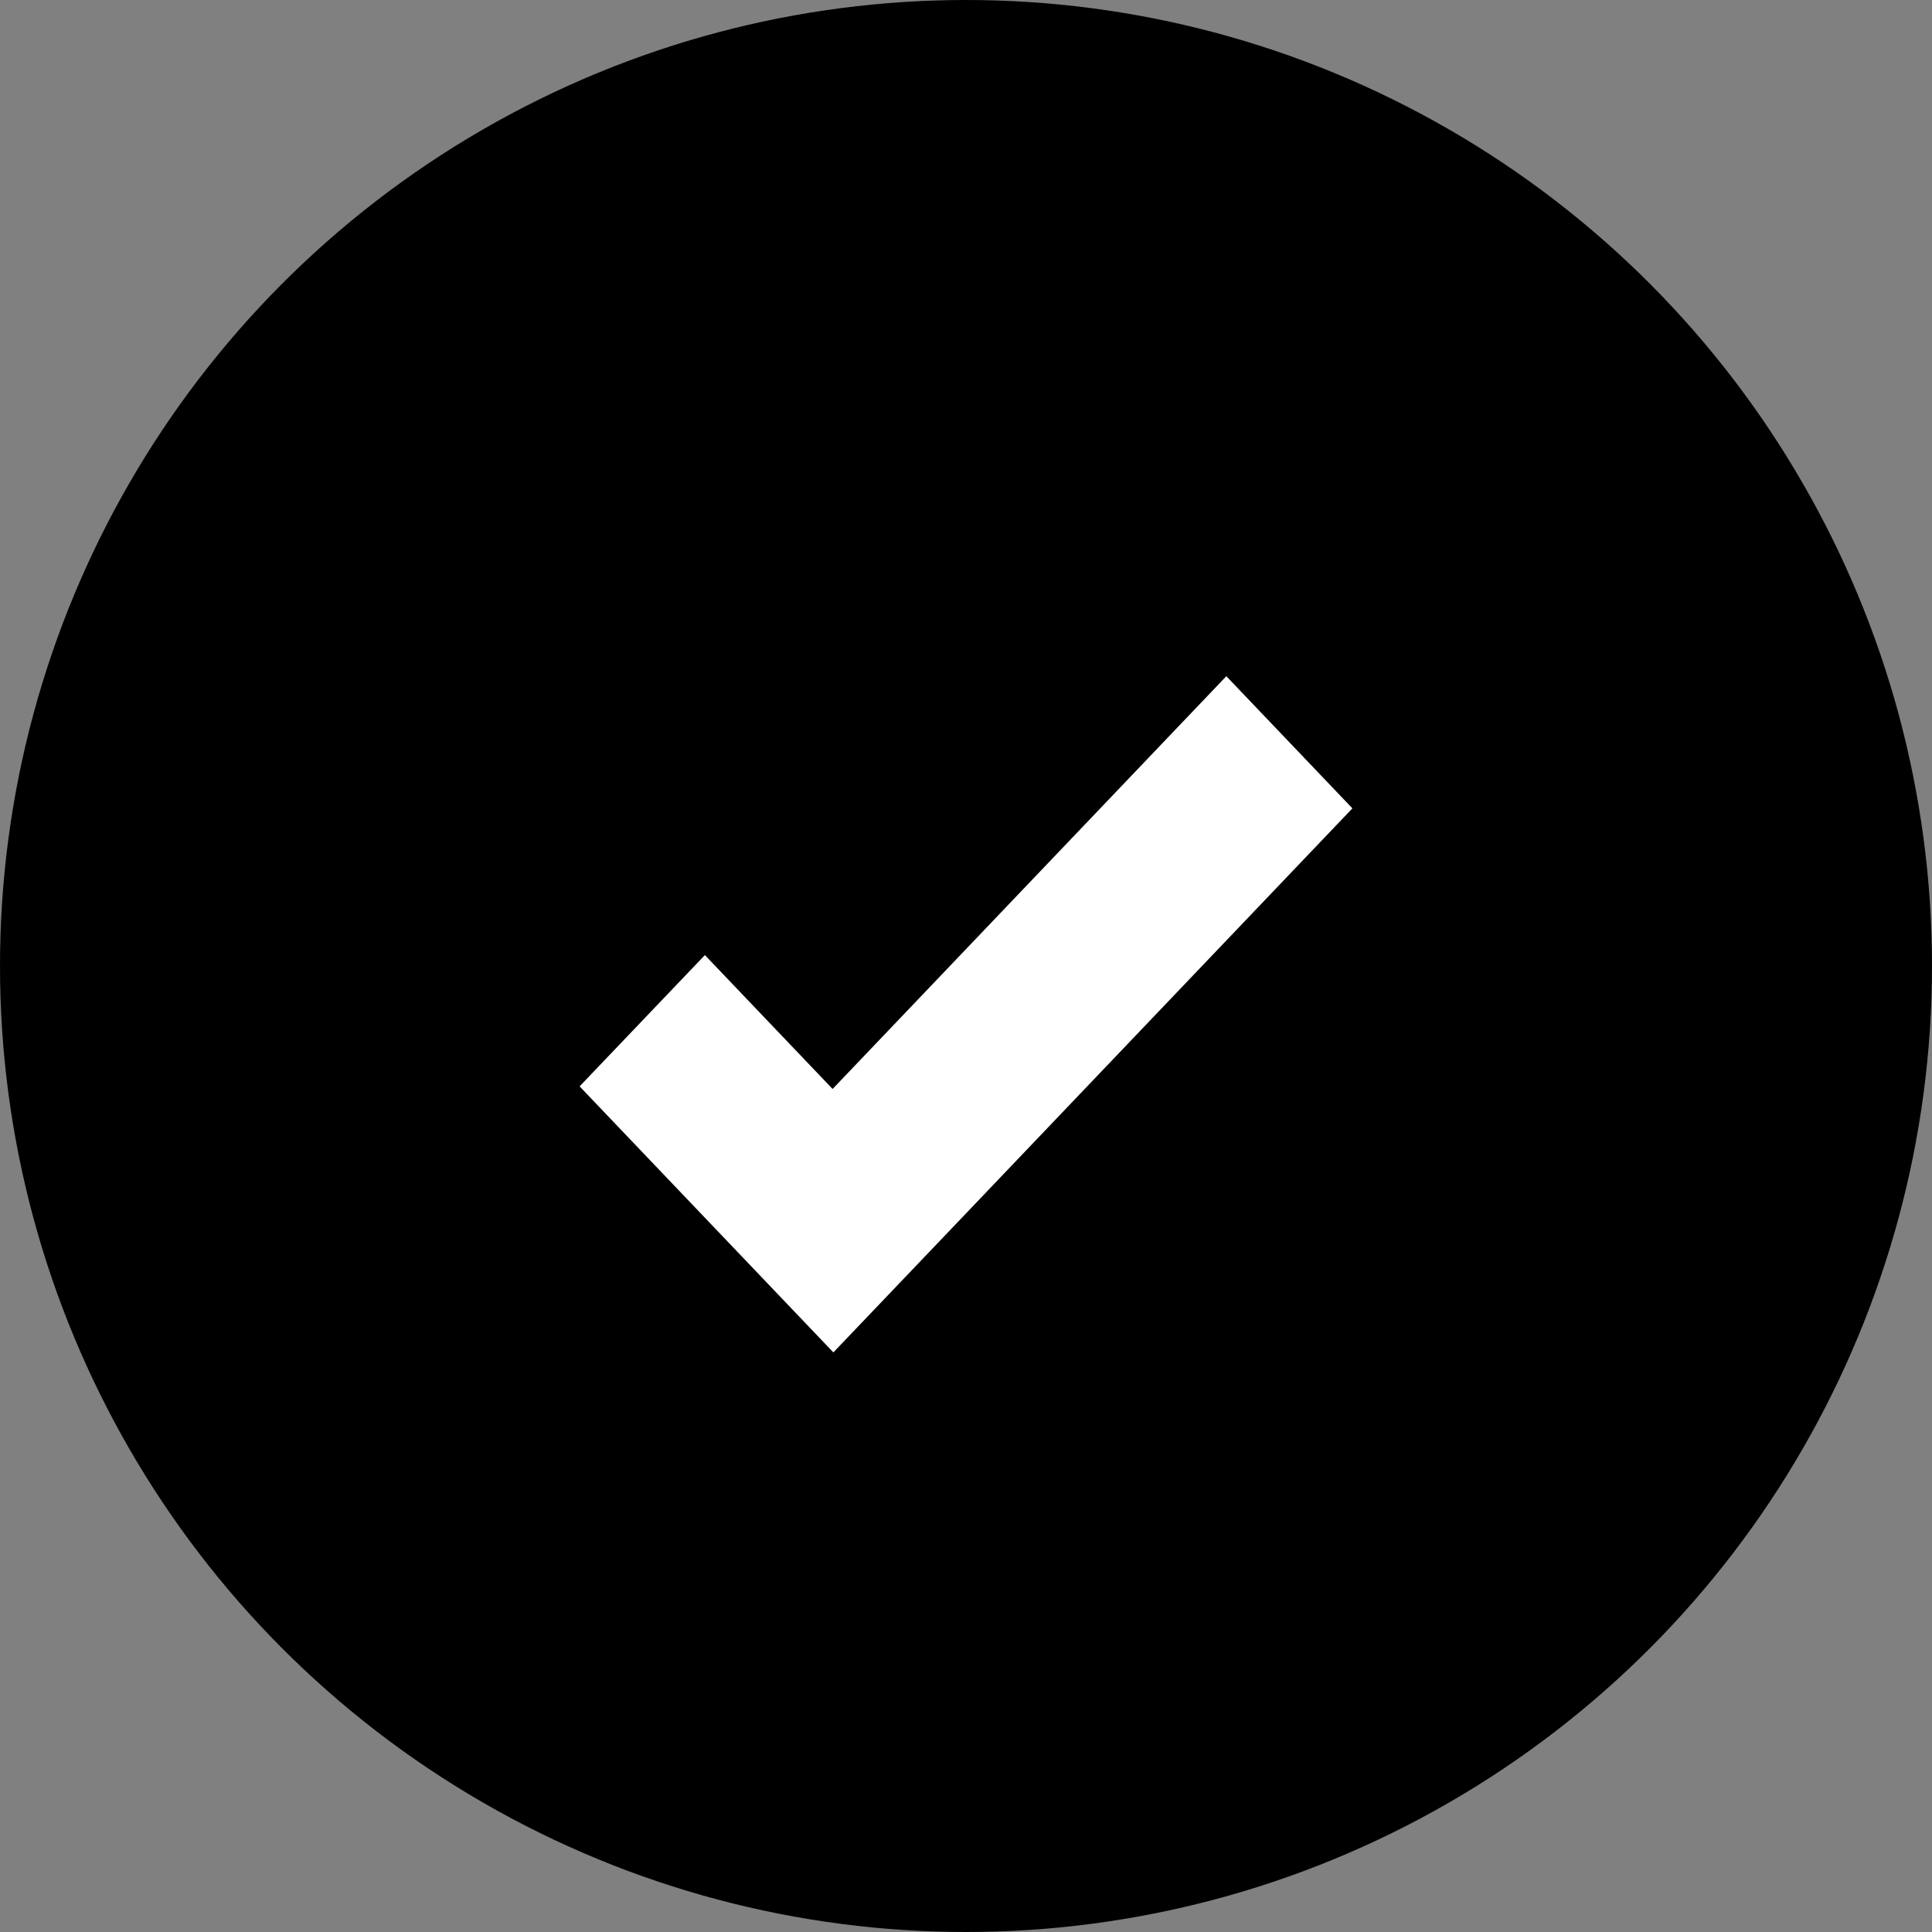 <svg width="20" height="20" viewBox="0 0 20 20" fill="none" xmlns="http://www.w3.org/2000/svg">
<rect x="0" y="0" width="20" height="20" fill="#808080" stroke="none"/>
<circle cx="10" cy="10" r="10" fill="black"/>
<path d="M12.695 7L8.619 11.273L7.297 9.887L6 11.246L7.322 12.632L8.627 14L9.924 12.641L14 8.368L12.695 7Z" fill="white"/>
</svg>
